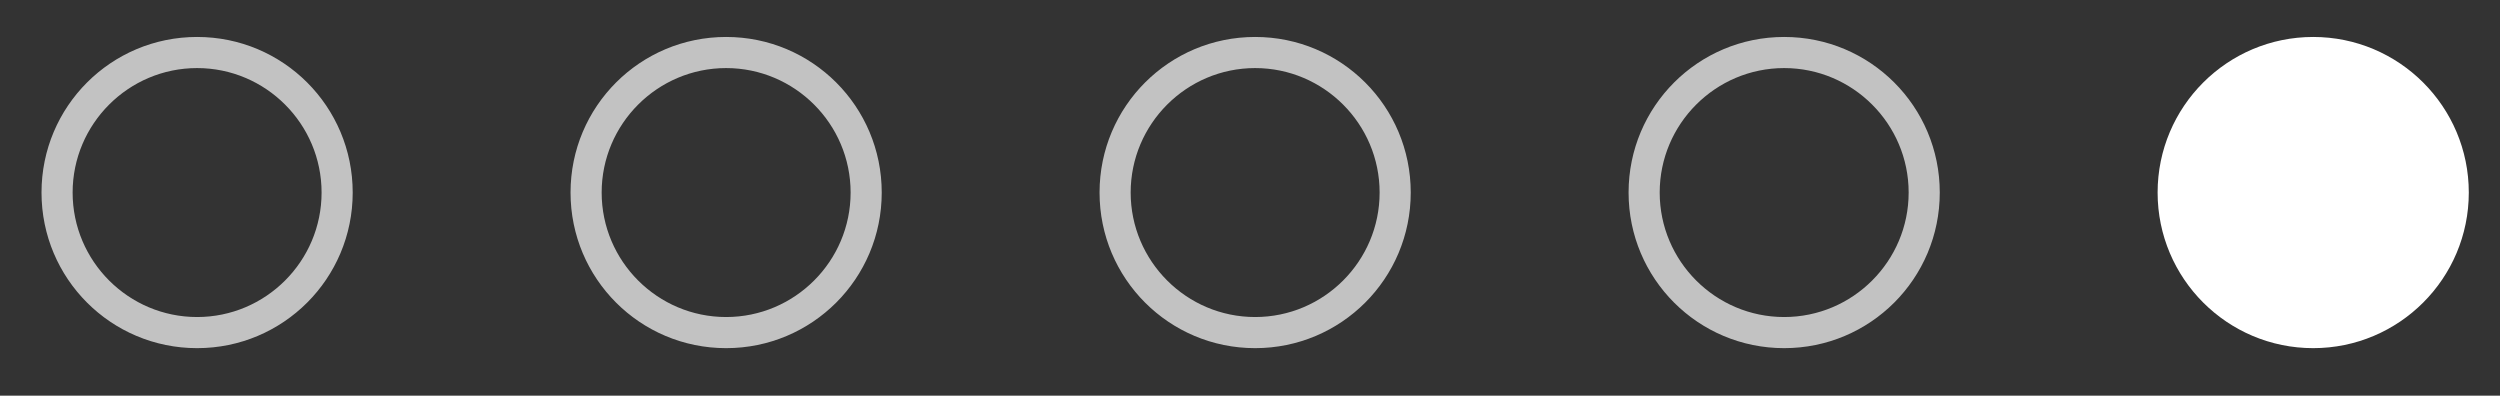 <svg width="139" height="22" viewBox="0 0 139 22" fill="none" xmlns="http://www.w3.org/2000/svg">
<rect x="0" y="0" width="139" height="22" fill="#333333" stroke="none"/>
<g clip-path="url(#clip0_235_1806)">
<path d="M10.959 2.055C6.175 2.055 2.308 5.922 2.308 10.706C2.308 15.49 6.175 19.357 10.959 19.357C15.743 19.357 19.61 15.49 19.61 10.706C19.61 5.922 15.743 2.055 10.959 2.055ZM10.959 17.627C7.144 17.627 4.038 14.521 4.038 10.706C4.038 6.891 7.144 3.785 10.959 3.785C14.774 3.785 17.88 6.891 17.88 10.706C17.88 14.521 14.774 17.627 10.959 17.627Z" fill="white" fill-opacity="0.7"/>
</g>
<g clip-path="url(#clip1_235_1806)">
<path d="M40.373 2.055C35.589 2.055 31.722 5.922 31.722 10.706C31.722 15.49 35.589 19.357 40.373 19.357C45.157 19.357 49.024 15.49 49.024 10.706C49.024 5.922 45.157 2.055 40.373 2.055ZM40.373 17.627C36.558 17.627 33.452 14.521 33.452 10.706C33.452 6.891 36.558 3.785 40.373 3.785C44.188 3.785 47.294 6.891 47.294 10.706C47.294 14.521 44.188 17.627 40.373 17.627Z" fill="white" fill-opacity="0.7"/>
</g>
<g clip-path="url(#clip2_235_1806)">
<path d="M69.786 2.055C65.002 2.055 61.135 5.922 61.135 10.706C61.135 15.49 65.002 19.357 69.786 19.357C74.57 19.357 78.437 15.49 78.437 10.706C78.437 5.922 74.57 2.055 69.786 2.055ZM69.786 17.627C65.971 17.627 62.865 14.521 62.865 10.706C62.865 6.891 65.971 3.785 69.786 3.785C73.601 3.785 76.707 6.891 76.707 10.706C76.707 14.521 73.601 17.627 69.786 17.627Z" fill="white" fill-opacity="0.7"/>
</g>
<g clip-path="url(#clip3_235_1806)">
<path d="M99.2 2.055C94.416 2.055 90.549 5.922 90.549 10.706C90.549 15.49 94.416 19.357 99.2 19.357C103.984 19.357 107.851 15.49 107.851 10.706C107.851 5.922 103.984 2.055 99.2 2.055ZM99.2 17.627C95.385 17.627 92.279 14.521 92.279 10.706C92.279 6.891 95.385 3.785 99.2 3.785C103.015 3.785 106.121 6.891 106.121 10.706C106.121 14.521 103.015 17.627 99.2 17.627Z" fill="white" fill-opacity="0.7"/>
</g>
<g clip-path="url(#clip4_235_1806)">
<path d="M128.614 2.055C123.839 2.055 119.963 5.93 119.963 10.706C119.963 15.481 123.839 19.357 128.614 19.357C133.389 19.357 137.265 15.481 137.265 10.706C137.265 5.93 133.389 2.055 128.614 2.055Z" fill="white"/>
</g>
<defs>
<clipPath id="clip0_235_1806">
<rect width="20.763" height="20.763" fill="white" transform="translate(0.577 0.324)"/>
</clipPath>
<clipPath id="clip1_235_1806">
<rect width="20.763" height="20.763" fill="white" transform="translate(29.991 0.324)"/>
</clipPath>
<clipPath id="clip2_235_1806">
<rect width="20.763" height="20.763" fill="white" transform="translate(59.404 0.324)"/>
</clipPath>
<clipPath id="clip3_235_1806">
<rect width="20.763" height="20.763" fill="white" transform="translate(88.818 0.324)"/>
</clipPath>
<clipPath id="clip4_235_1806">
<rect width="20.763" height="20.763" fill="white" transform="translate(118.232 0.324)"/>
</clipPath>
</defs>
</svg>
